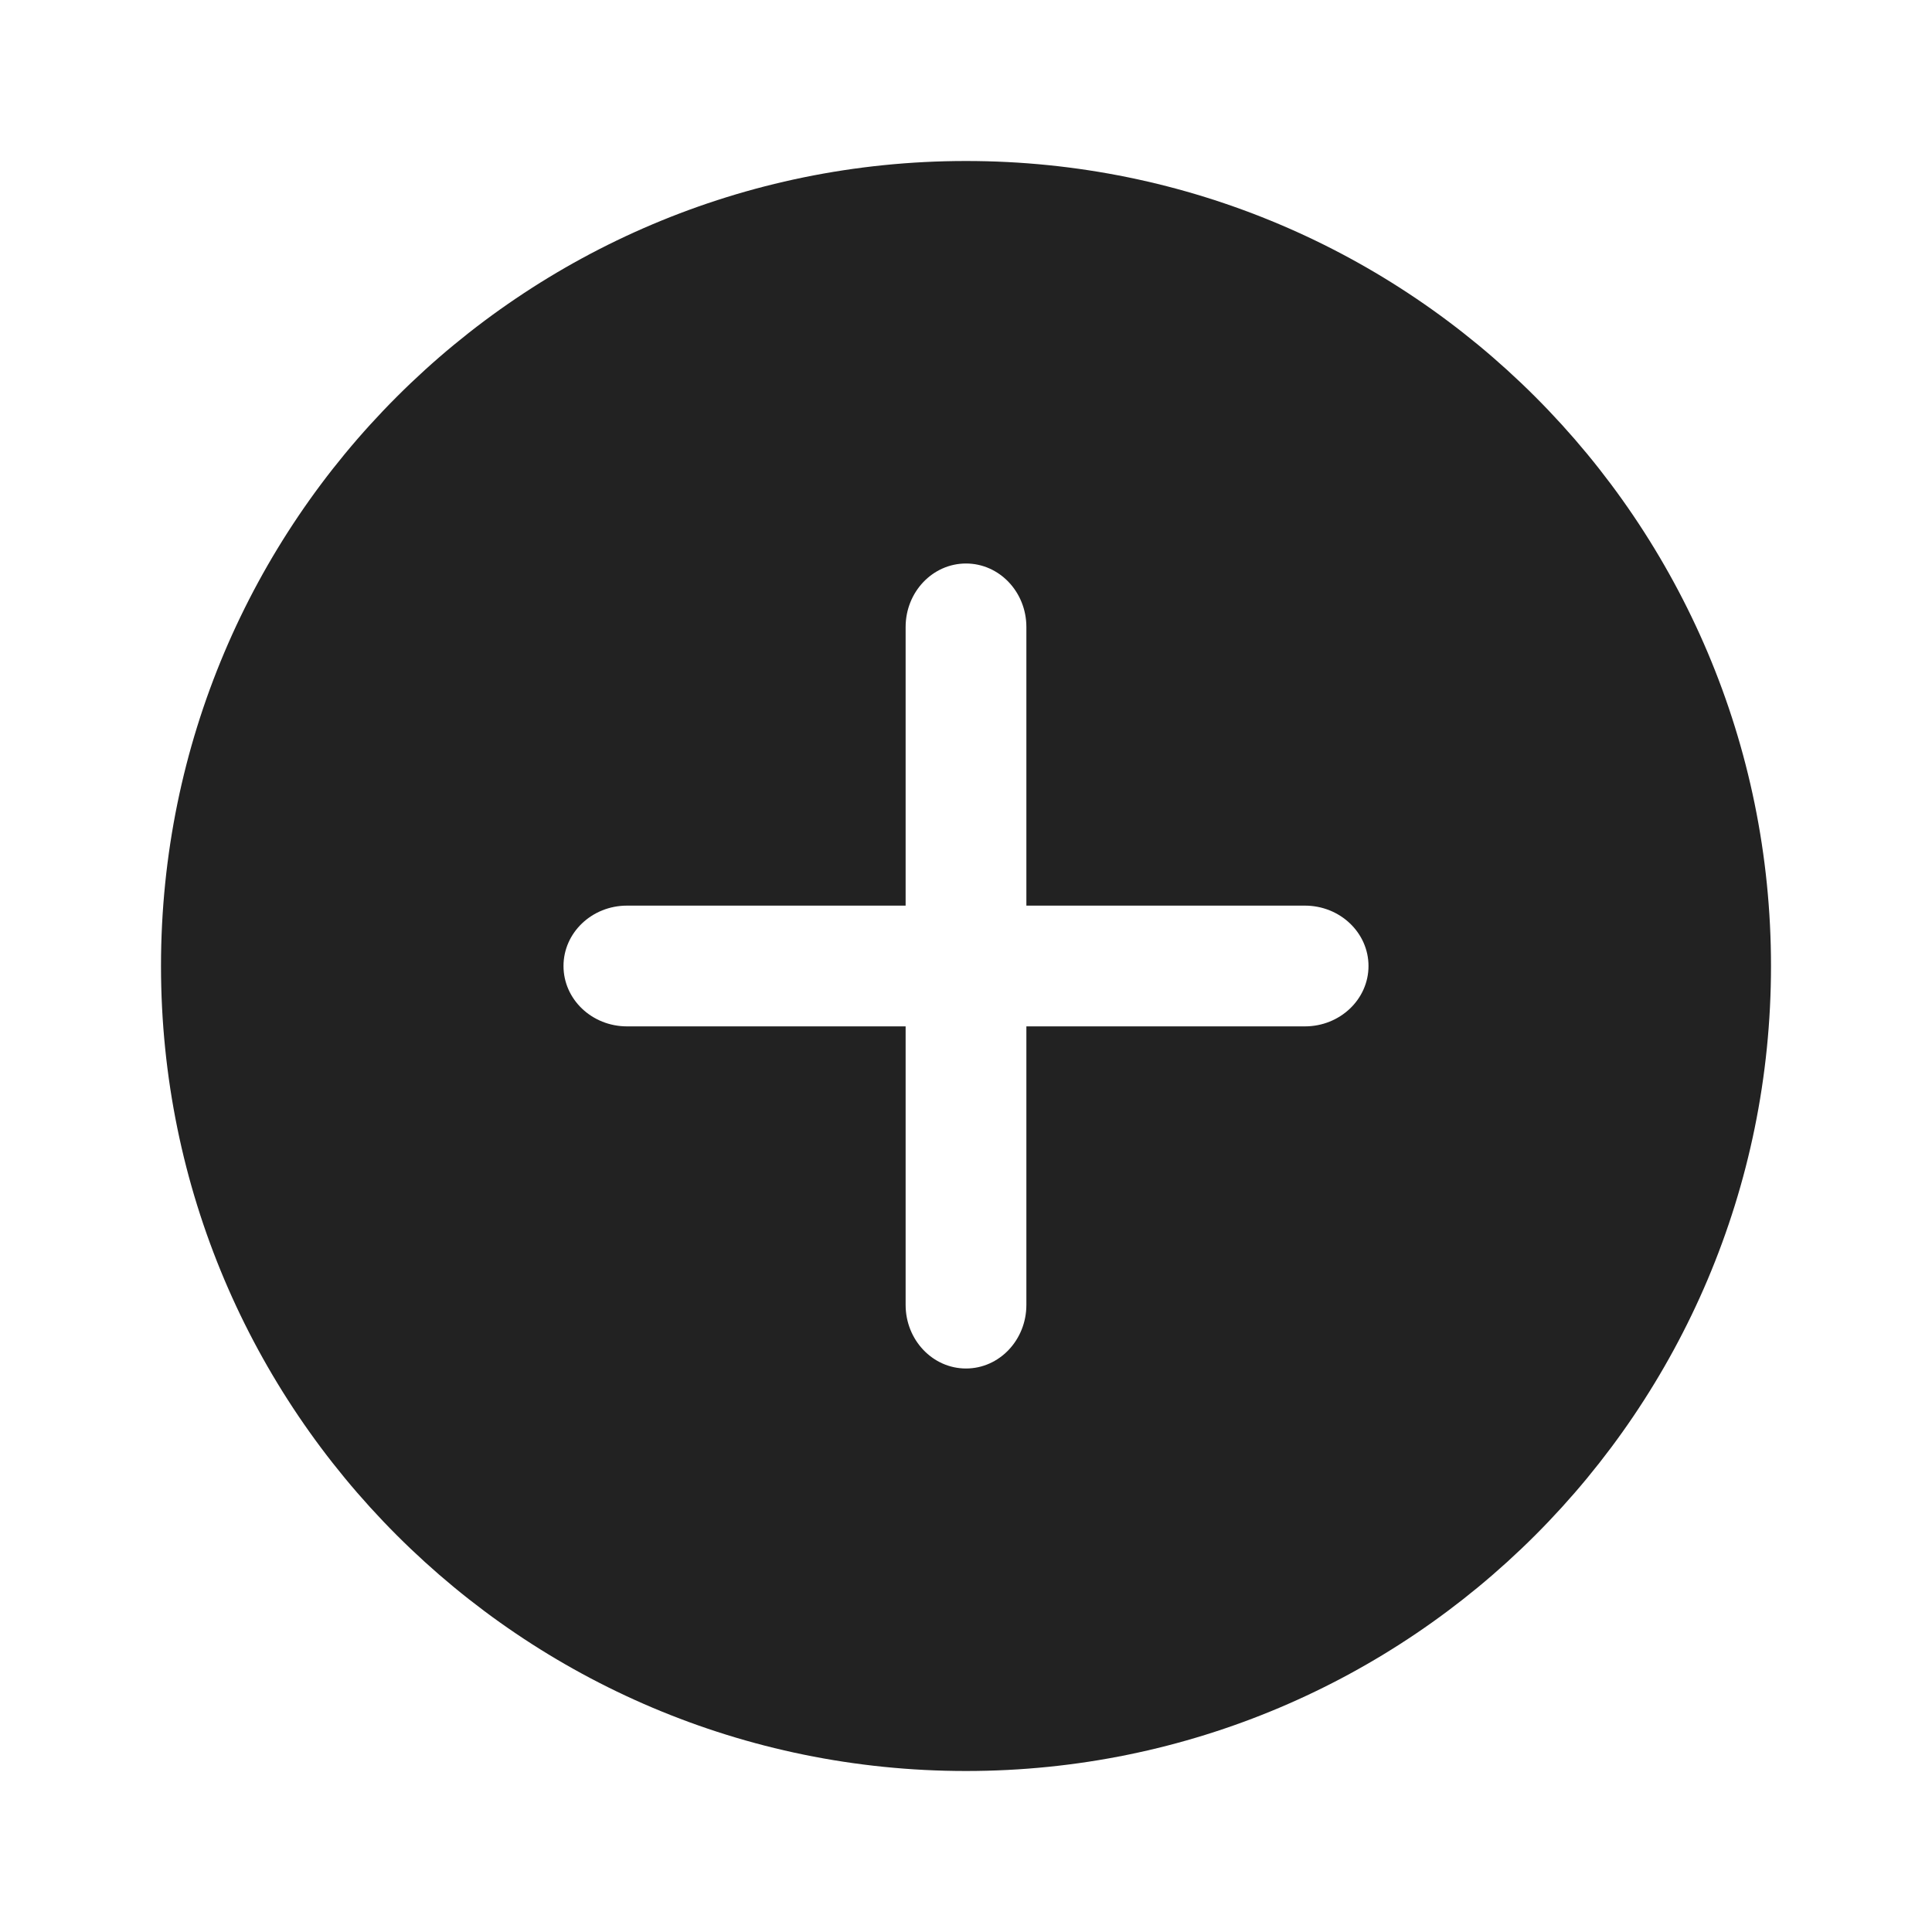 <svg width="24" height="24" viewBox="0 0 24 24" fill="none" xmlns="http://www.w3.org/2000/svg">
<path fill-rule="evenodd" clip-rule="evenodd" d="M12 2C17.523 2 22 6.477 22 12C22 17.523 17.523 22 12 22C6.477 22 2 17.523 2 12C2 6.477 6.477 2 12 2ZM12 7C12.414 7 12.75 7.353 12.75 7.789V11.25H16.21C16.646 11.25 17 11.586 17 12C17 12.414 16.646 12.75 16.21 12.75H12.75V16.21C12.75 16.646 12.414 17 12 17C11.586 17 11.25 16.646 11.25 16.21V12.75H7.789C7.353 12.75 7 12.414 7 12C7 11.586 7.353 11.25 7.789 11.25H11.25V7.789C11.25 7.353 11.586 7 12 7Z" fill="#222222"/>
</svg>
